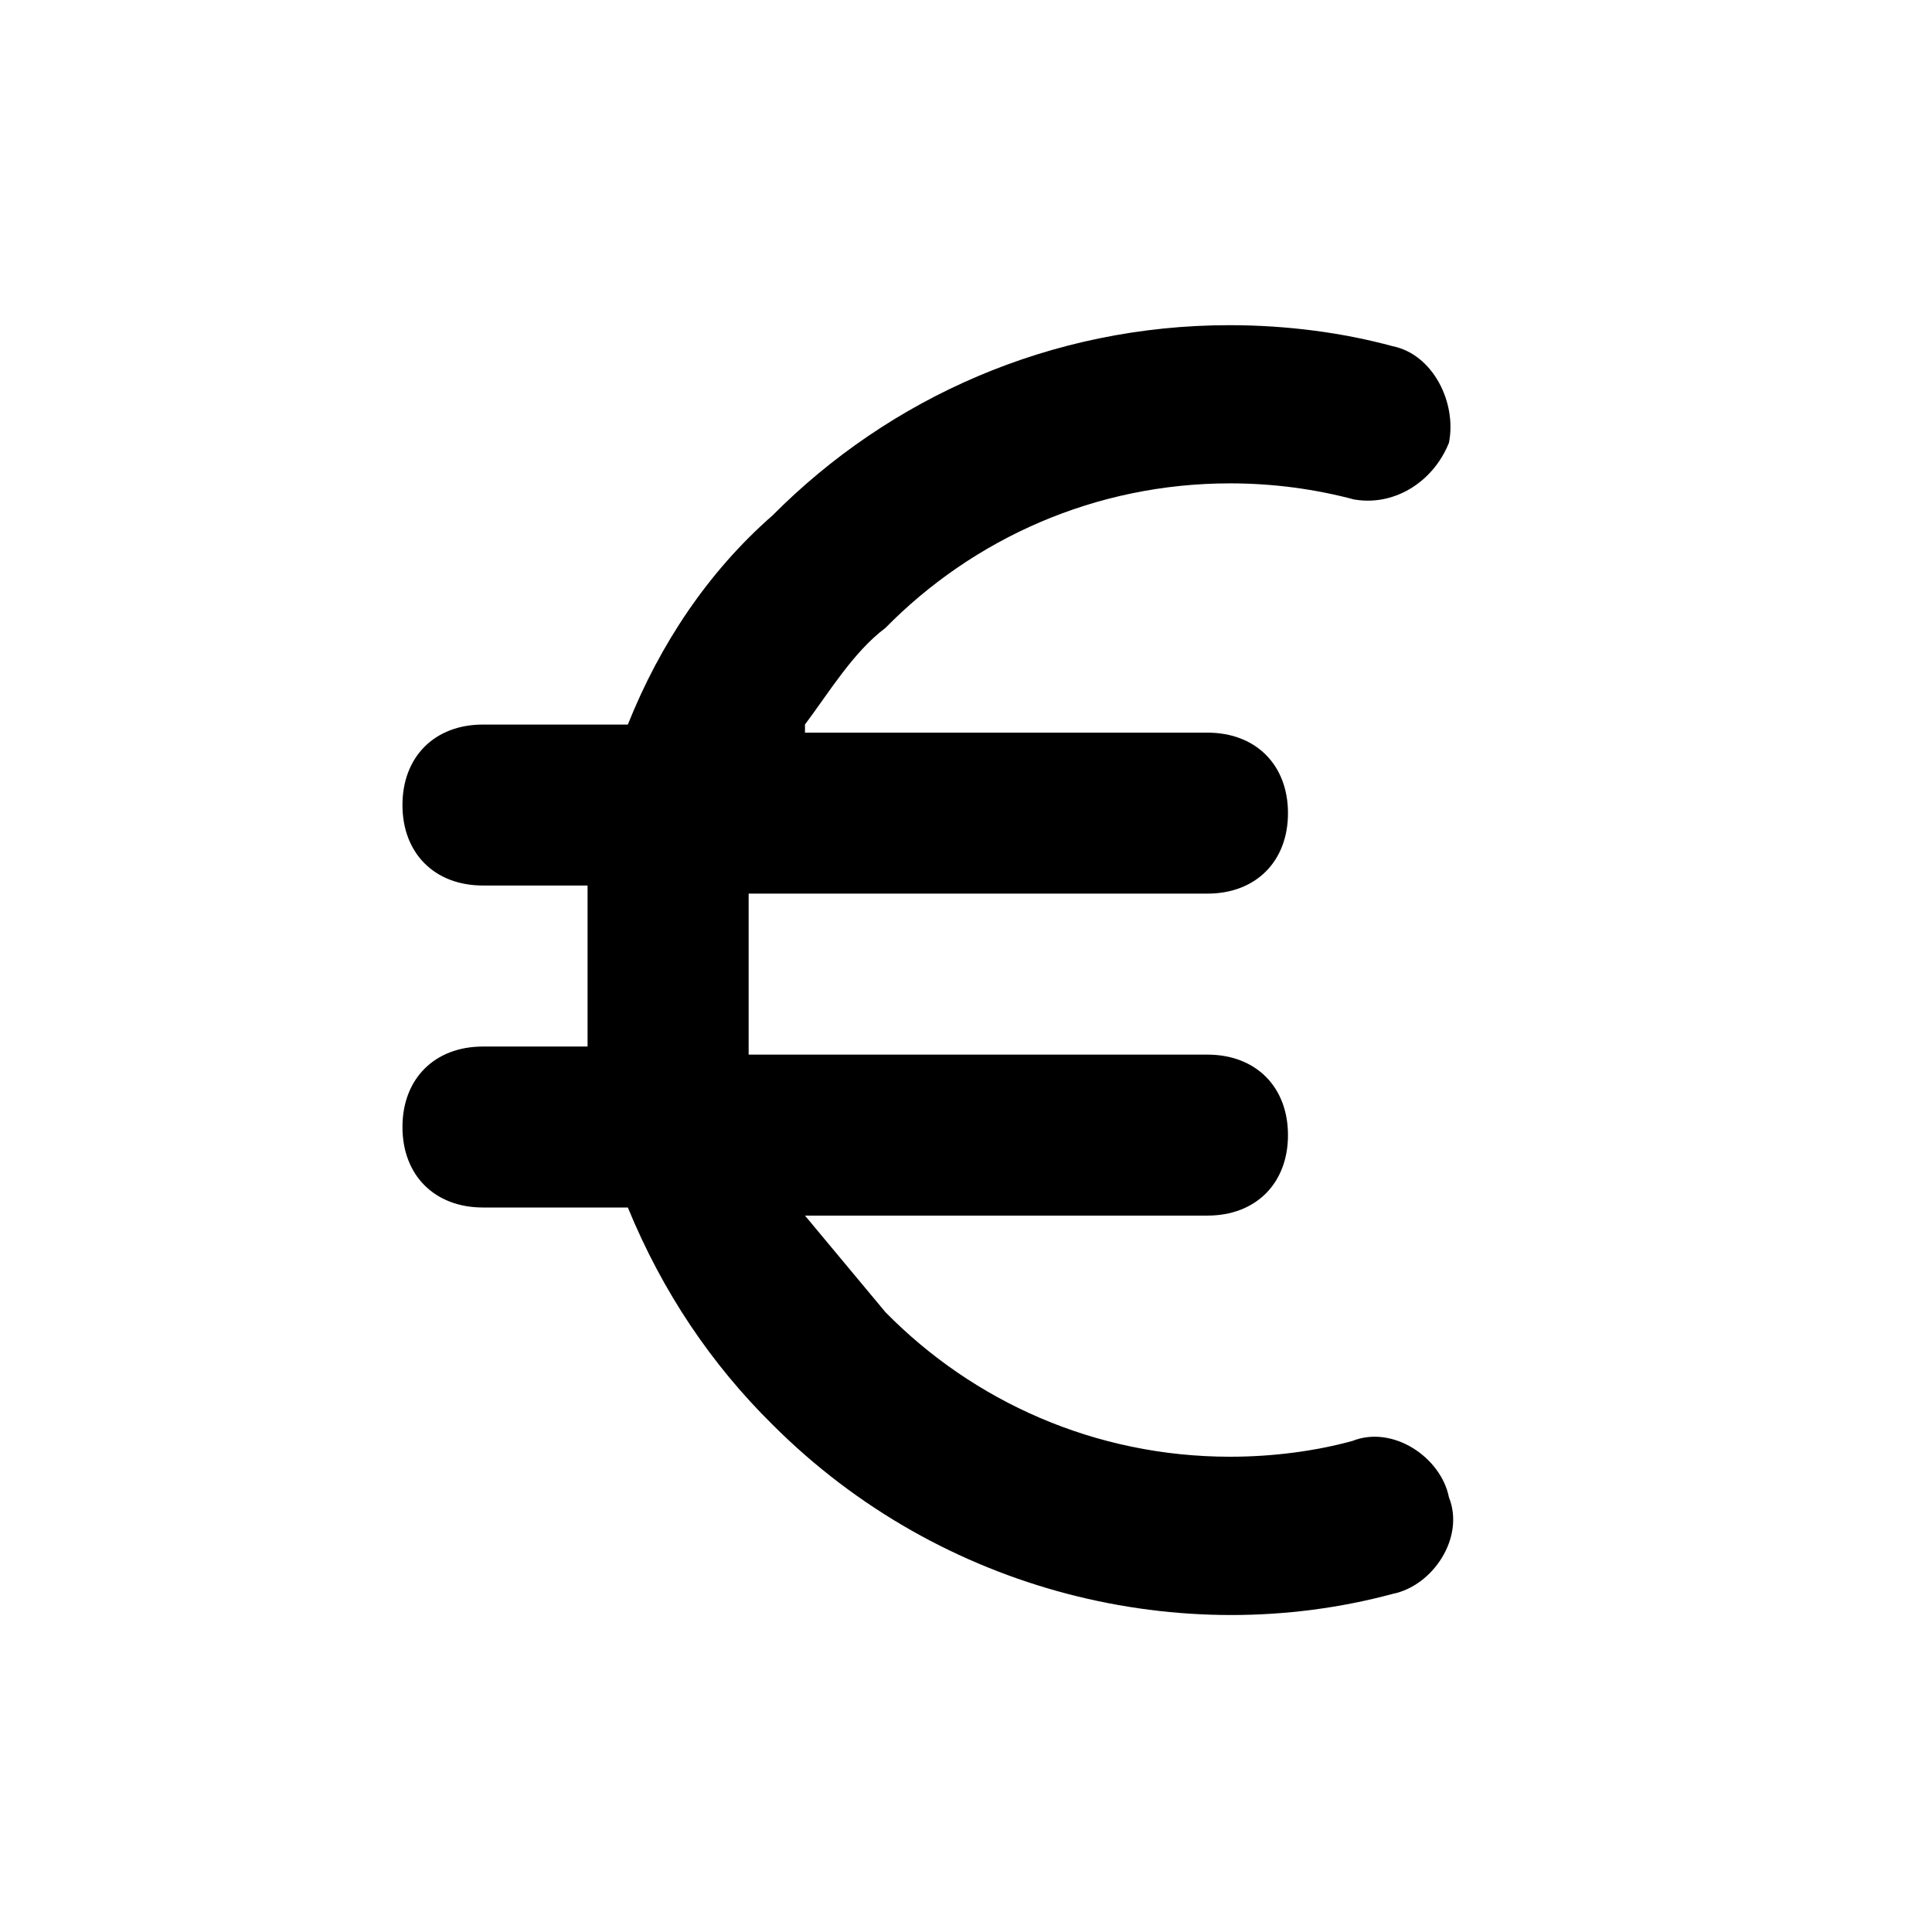 <svg height="32" viewBox="0 0 32 32" width="32" xmlns="http://www.w3.org/2000/svg"><path d="m13.333 12c.4-.533.8-1.2 1.333-1.6 1.453-1.478 3.473-2.394 5.707-2.394.72 0 1.418.095 2.082.274l-.056-.013c.667.133 1.333-.267 1.6-.933.133-.667-.267-1.467-.933-1.6-.81-.221-1.741-.348-2.701-.348-2.957 0-5.633 1.203-7.565 3.147l-.001.001c-1.067.933-1.867 2.133-2.4 3.467h-2.4c-.8 0-1.333.533-1.333 1.333s.533 1.333 1.333 1.333h1.733v2.667h-1.733c-.8 0-1.333.533-1.333 1.333s.533 1.333 1.333 1.333h2.4c.576 1.404 1.388 2.602 2.399 3.599l.001.001c2.8 2.8 6.8 3.733 10.267 2.8.667-.133 1.2-.933.933-1.6-.133-.667-.933-1.2-1.6-.933-.608.166-1.306.261-2.026.261-2.234 0-4.255-.916-5.706-2.393l-.001-.001-1.333-1.6h6.667c.8 0 1.333-.533 1.333-1.333s-.533-1.333-1.333-1.333h-7.6v-2.667h7.6c.8 0 1.333-.533 1.333-1.333s-.533-1.333-1.333-1.333h-6.667z"/></svg>